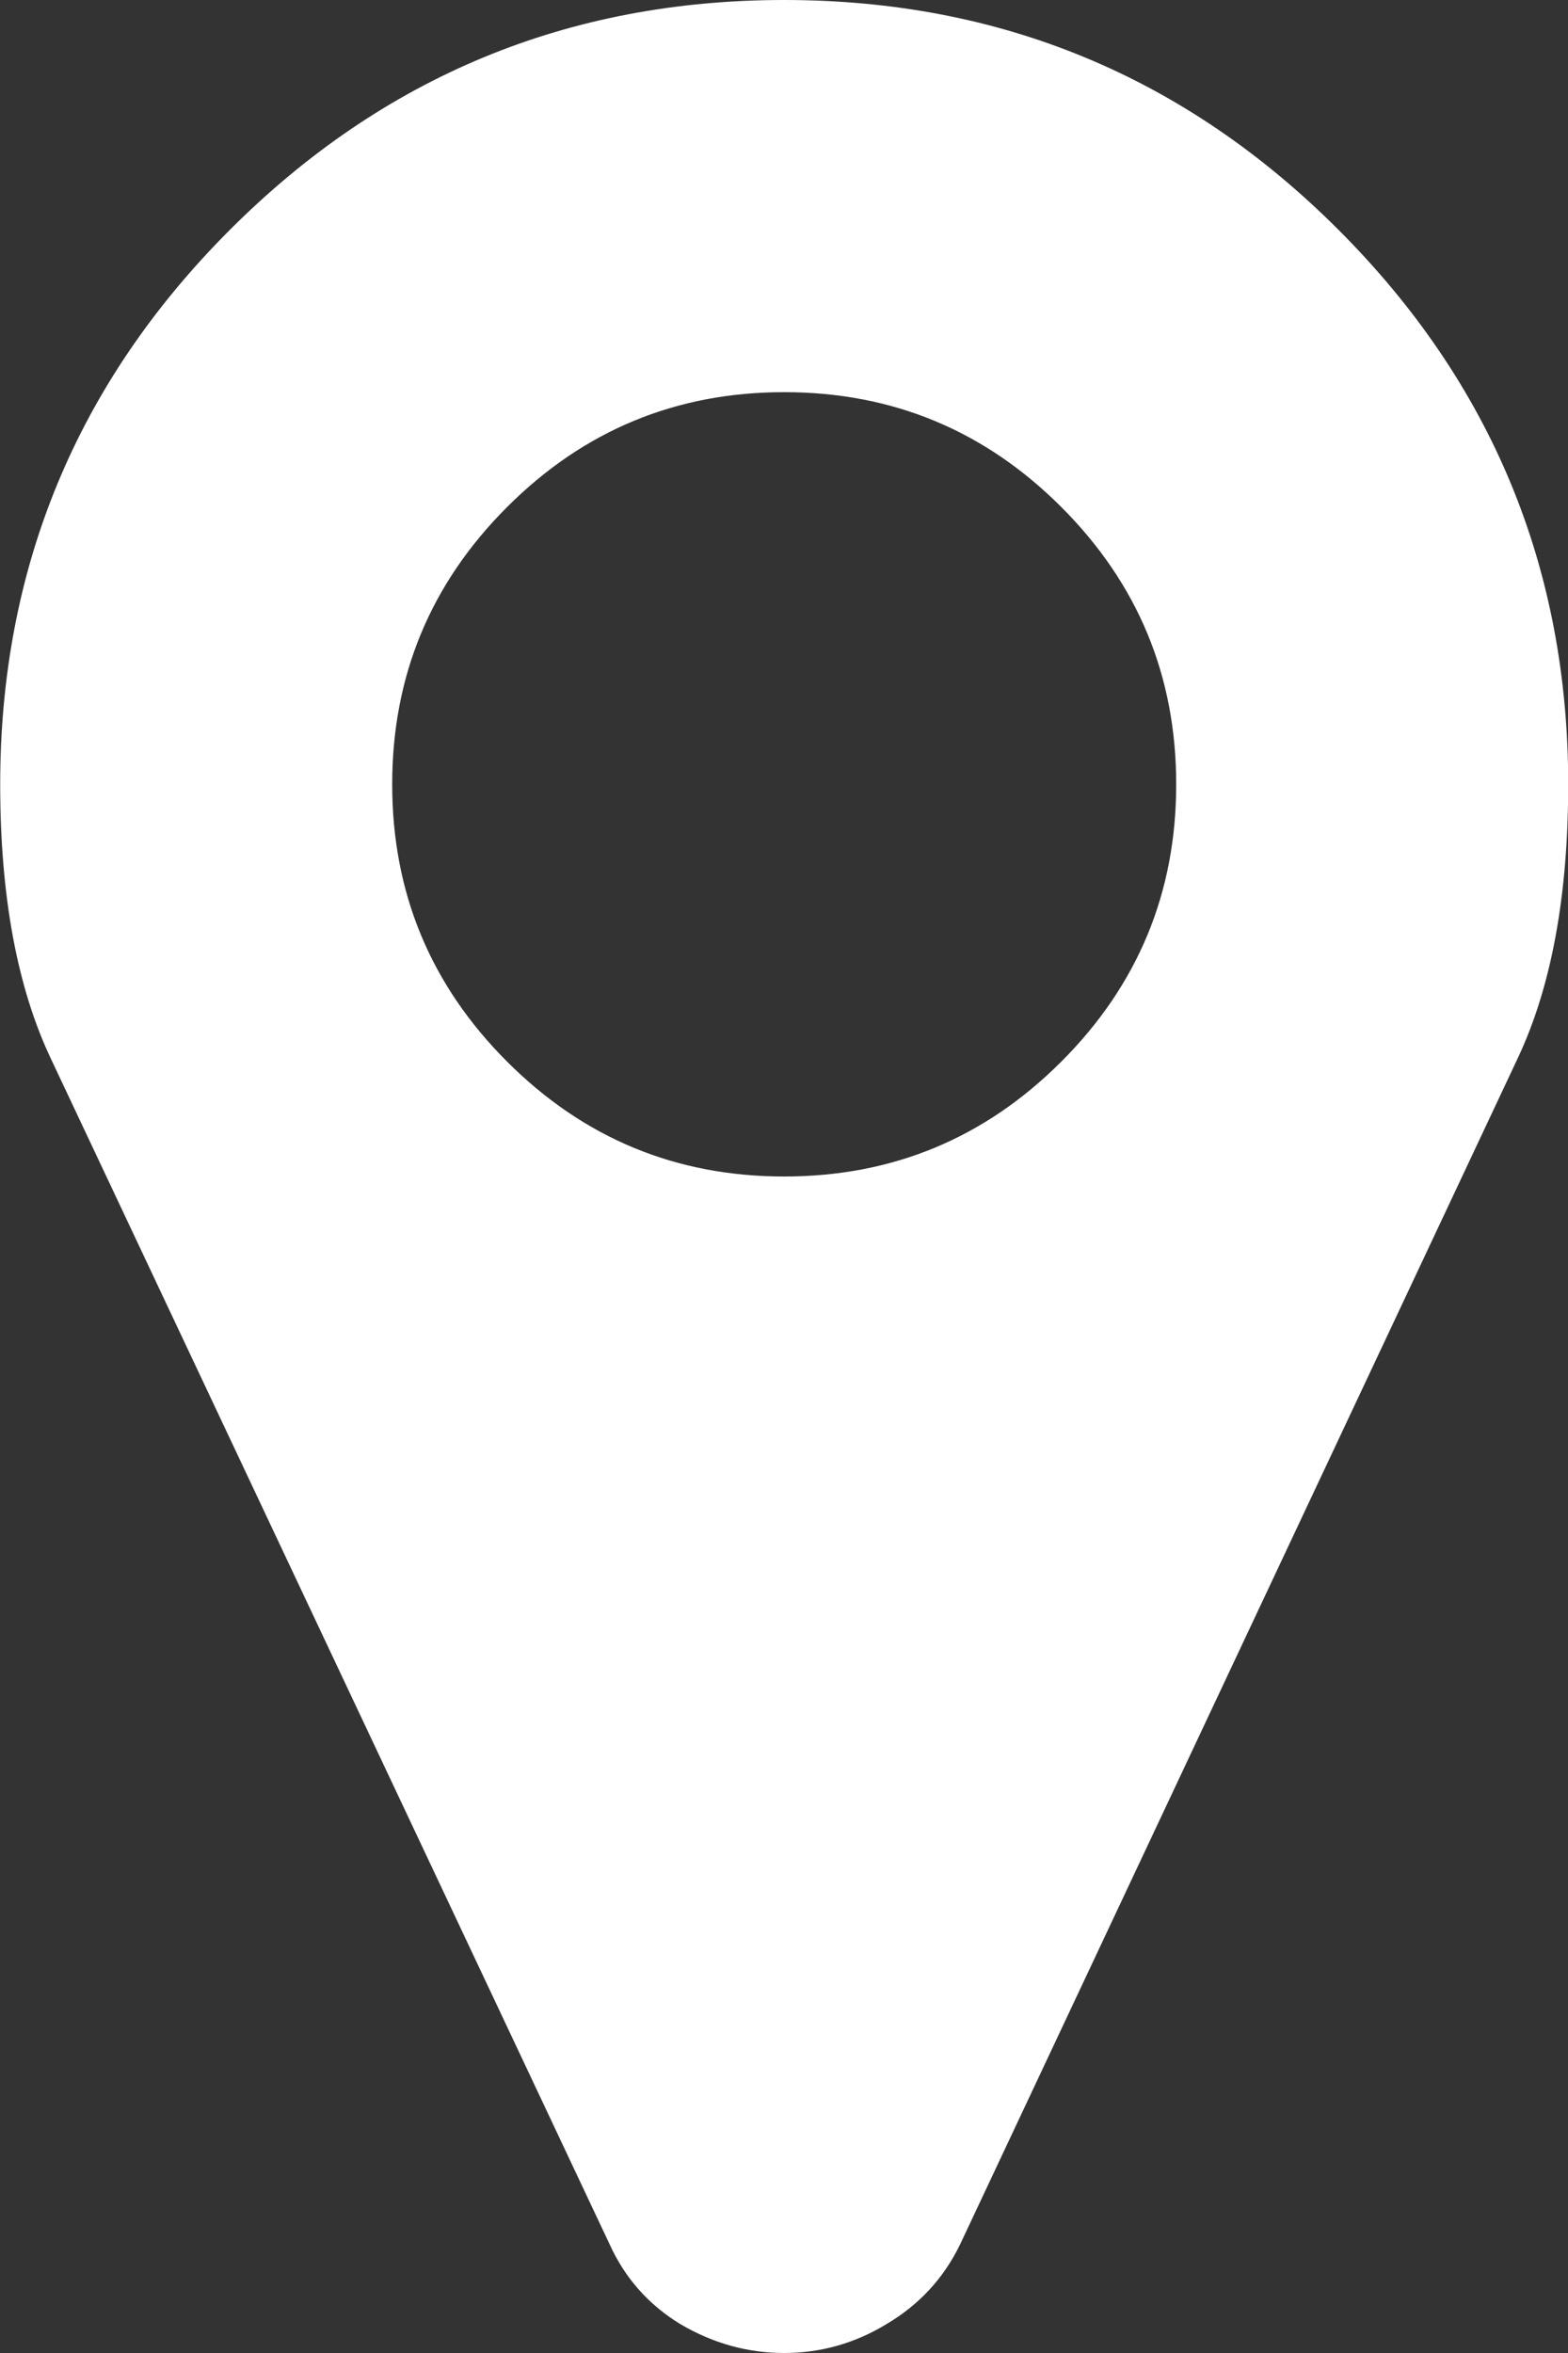<svg width="8" height="12" viewBox="0 0 8 12" fill="none" xmlns="http://www.w3.org/2000/svg">
<rect x="0" y="0" width="8" height="12" fill="#333333" stroke="none"/>
<path d="M5.415 5.414C5.806 5.023 6.001 4.552 6.001 4C6.001 3.448 5.806 2.977 5.415 2.586C5.024 2.195 4.553 2 4.001 2C3.449 2 2.978 2.195 2.587 2.586C2.196 2.977 2.001 3.448 2.001 4C2.001 4.552 2.196 5.023 2.587 5.414C2.978 5.805 3.449 6 4.001 6C4.553 6 5.024 5.805 5.415 5.414ZM8.001 4C8.001 4.568 7.915 5.034 7.743 5.398L4.899 11.445C4.816 11.617 4.691 11.753 4.524 11.852C4.363 11.95 4.188 12 4.001 12C3.813 12 3.636 11.95 3.47 11.852C3.308 11.753 3.188 11.617 3.11 11.445L0.259 5.398C0.087 5.034 0.001 4.568 0.001 4C0.001 2.896 0.392 1.953 1.173 1.172C1.954 0.391 2.897 -5.96046e-07 4.001 -5.96046e-07C5.105 -5.96046e-07 6.048 0.391 6.829 1.172C7.61 1.953 8.001 2.896 8.001 4Z" fill="white"/>
</svg>
